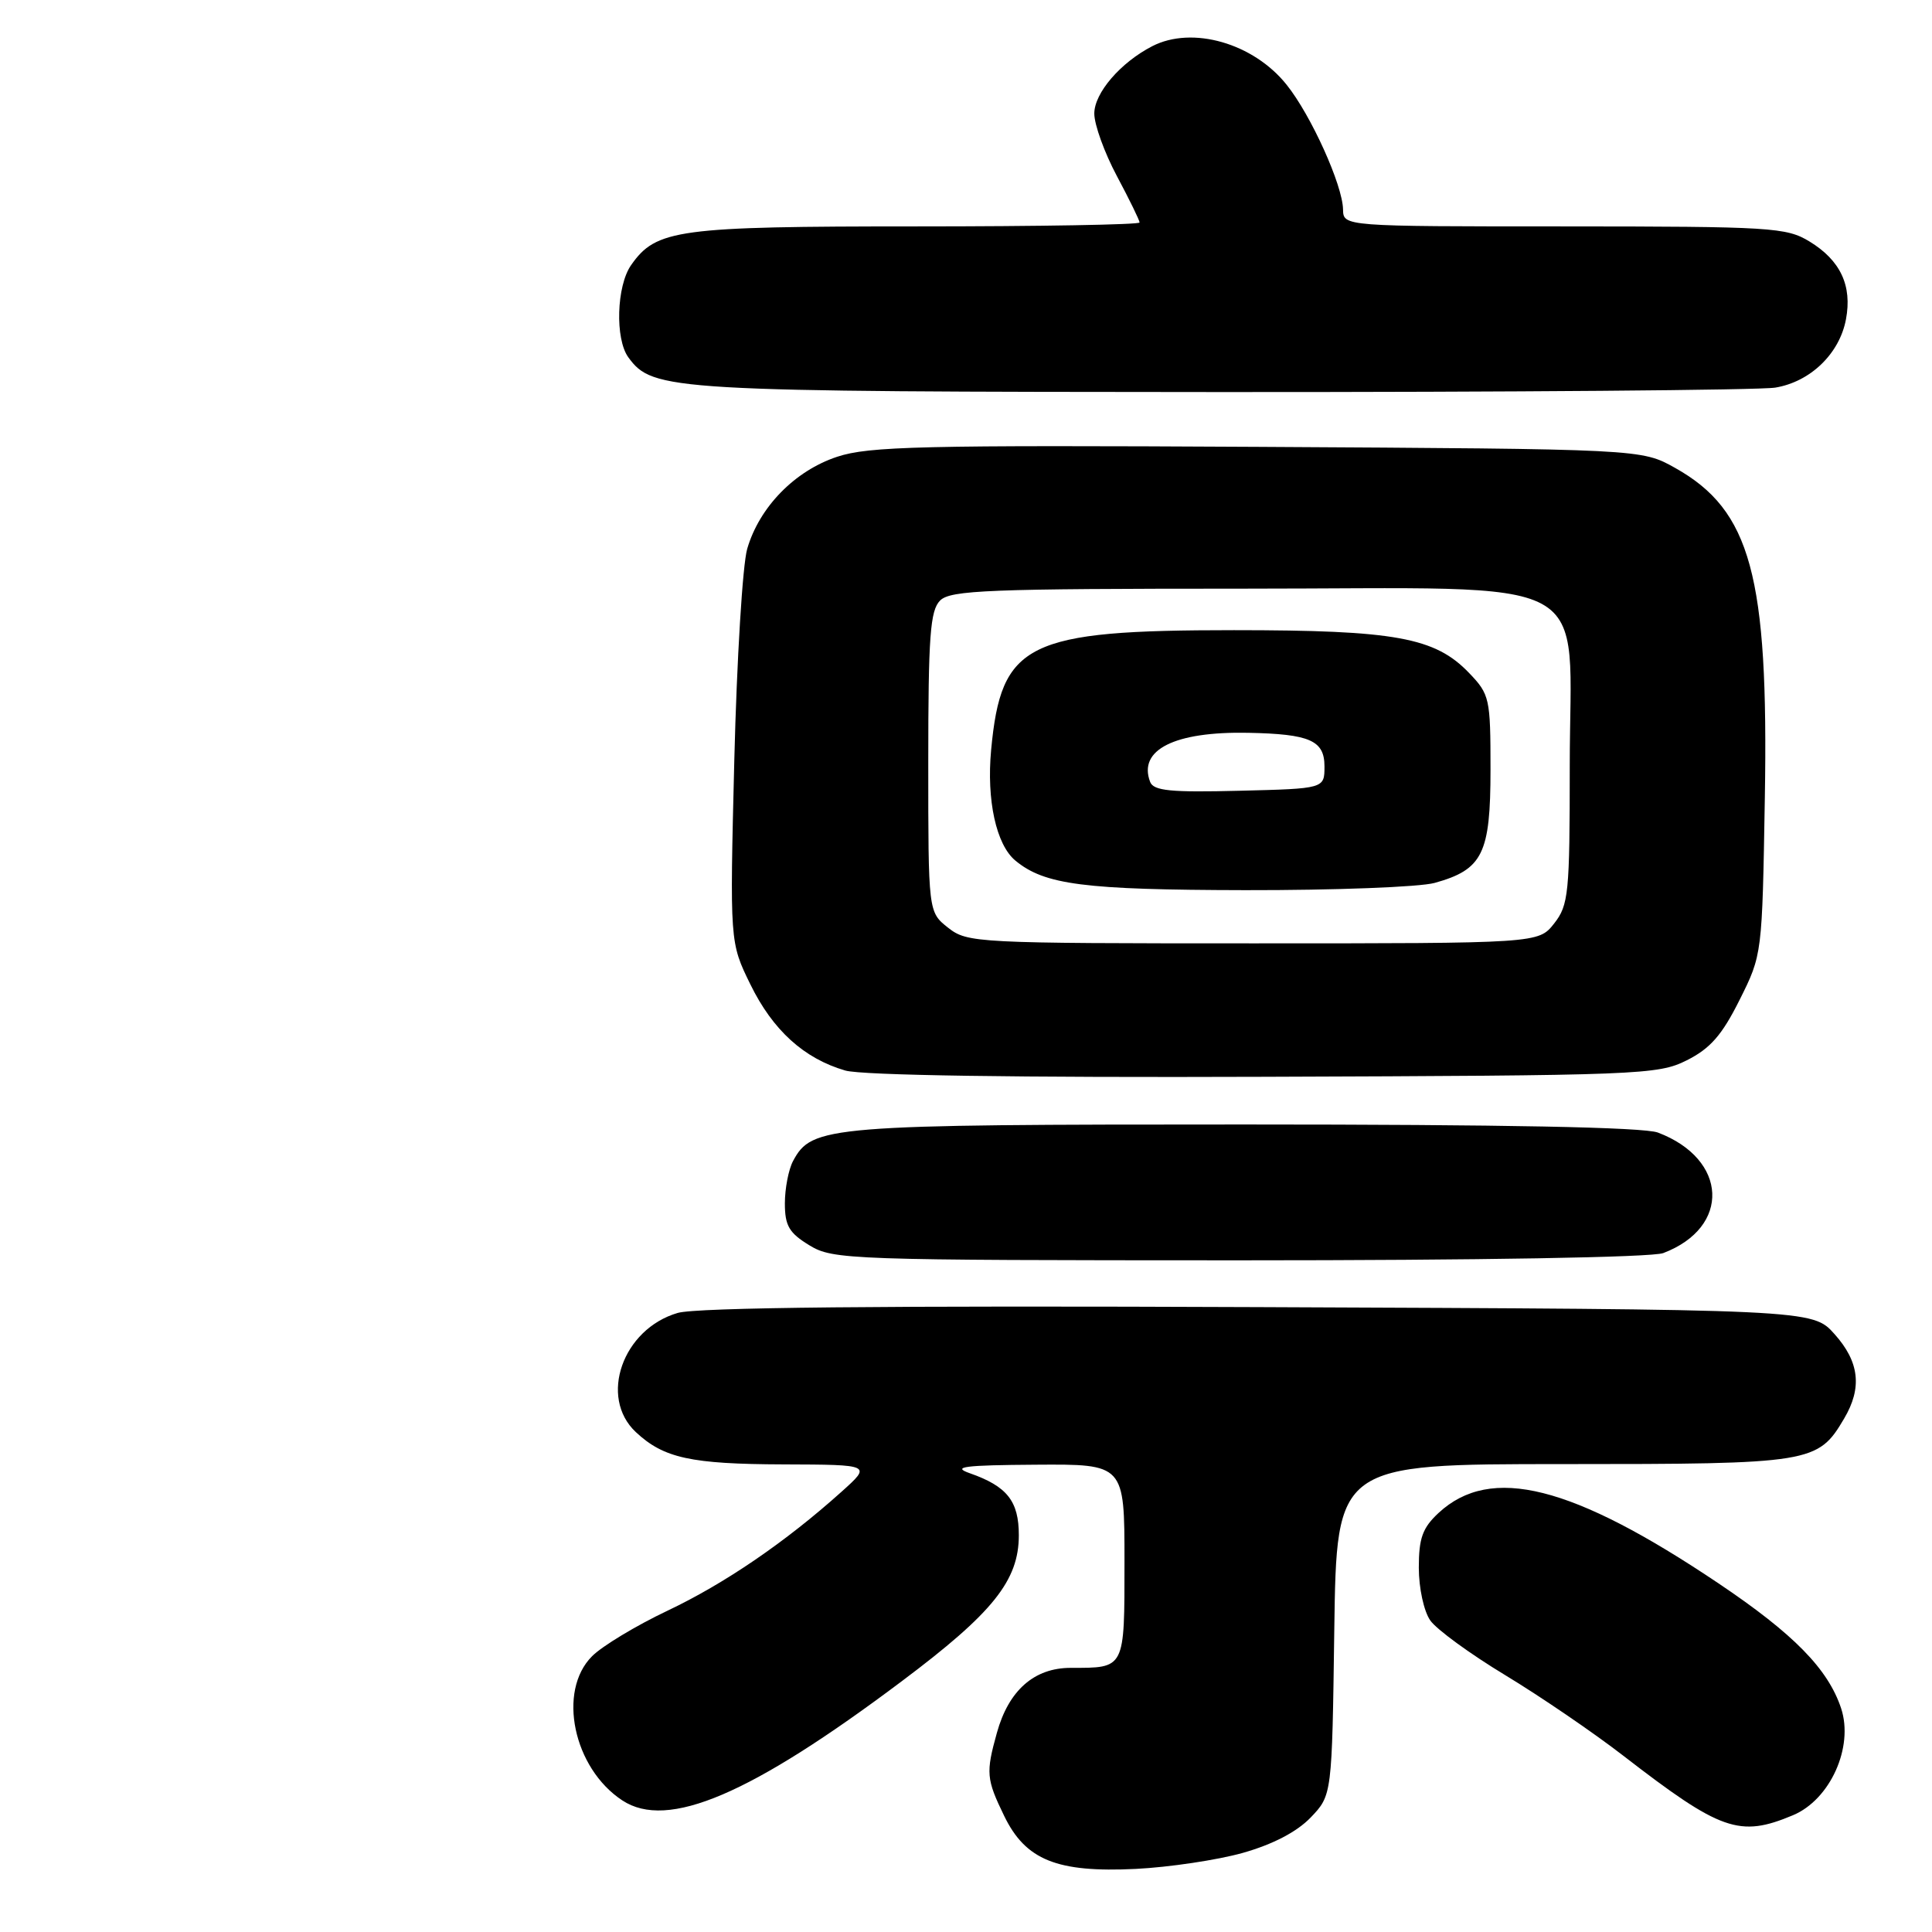 <?xml version="1.0" encoding="UTF-8" standalone="no"?>
<!DOCTYPE svg PUBLIC "-//W3C//DTD SVG 1.1//EN" "http://www.w3.org/Graphics/SVG/1.1/DTD/svg11.dtd" >
<svg xmlns="http://www.w3.org/2000/svg" xmlns:xlink="http://www.w3.org/1999/xlink" version="1.1" viewBox="0 0 256 256">
 <g >
 <path fill="currentColor"
d=" M 164.67 245.52 C 168.66 244.39 171.83 242.74 173.67 240.83 C 176.50 237.87 176.50 237.87 176.80 215.94 C 177.11 194.00 177.11 194.00 207.15 194.00 C 240.05 194.00 240.88 193.87 244.36 187.96 C 246.77 183.89 246.38 180.45 243.08 176.77 C 240.16 173.50 240.16 173.50 166.83 173.20 C 116.68 172.99 92.33 173.24 89.80 173.97 C 82.50 176.10 79.32 185.14 84.25 189.76 C 87.94 193.21 91.52 194.00 103.82 194.04 C 115.50 194.08 115.50 194.08 111.50 197.67 C 104.11 204.31 96.03 209.83 88.44 213.43 C 84.29 215.40 79.79 218.11 78.45 219.46 C 73.82 224.09 75.97 234.31 82.47 238.57 C 88.47 242.51 99.47 237.81 119.53 222.74 C 131.58 213.70 135.00 209.43 135.00 203.42 C 135.00 198.91 133.45 196.94 128.50 195.21 C 126.07 194.36 127.73 194.14 137.25 194.08 C 149.00 194.00 149.00 194.00 149.00 206.89 C 149.00 221.24 149.12 221.00 141.87 221.00 C 137.04 221.00 133.65 223.98 132.09 229.62 C 130.62 234.90 130.69 235.74 133.05 240.60 C 135.89 246.47 140.05 248.15 150.50 247.64 C 154.90 247.42 161.28 246.47 164.67 245.52 Z  M 237.57 240.53 C 242.51 238.47 245.65 231.50 243.96 226.37 C 242.23 221.15 237.69 216.51 227.72 209.81 C 208.33 196.78 197.54 194.06 190.62 200.47 C 188.49 202.45 188.00 203.81 188.00 207.73 C 188.00 210.42 188.67 213.51 189.52 214.72 C 190.35 215.91 194.82 219.17 199.44 221.96 C 204.07 224.76 211.11 229.56 215.08 232.63 C 228.02 242.63 230.49 243.50 237.57 240.53 Z  M 220.39 166.04 C 229.37 162.63 228.96 153.58 219.68 150.07 C 217.82 149.36 199.28 149.00 164.90 149.00 C 109.54 149.00 107.59 149.16 105.08 153.85 C 104.49 154.96 104.00 157.48 104.00 159.45 C 104.00 162.42 104.56 163.37 107.25 165.01 C 110.38 166.92 112.43 166.99 164.18 167.00 C 196.08 167.00 218.89 166.61 220.39 166.04 Z  M 223.50 140.50 C 226.61 138.94 228.17 137.17 230.50 132.50 C 233.50 126.50 233.50 126.50 233.85 105.72 C 234.35 76.29 231.99 67.62 221.96 62.00 C 217.50 59.50 217.50 59.50 166.61 59.21 C 122.13 58.97 115.12 59.13 110.91 60.53 C 105.31 62.39 100.62 67.19 99.01 72.72 C 98.40 74.80 97.63 87.38 97.30 100.69 C 96.70 124.87 96.70 124.87 99.43 130.44 C 102.40 136.51 106.53 140.26 112.00 141.85 C 114.21 142.49 134.70 142.80 167.50 142.68 C 217.30 142.51 219.67 142.42 223.50 140.50 Z  M 235.24 51.36 C 239.89 50.59 243.75 46.86 244.60 42.31 C 245.44 37.85 243.87 34.50 239.77 32.00 C 236.70 30.13 234.71 30.01 207.25 30.00 C 178.00 30.00 178.00 30.00 177.96 27.75 C 177.90 24.52 173.73 15.29 170.50 11.25 C 166.10 5.72 157.99 3.39 152.68 6.12 C 148.48 8.28 145.00 12.32 145.00 15.05 C 145.00 16.52 146.35 20.25 148.00 23.34 C 149.65 26.43 151.00 29.20 151.00 29.48 C 151.00 29.77 137.71 30.00 121.47 30.00 C 89.79 30.00 86.95 30.38 83.63 35.12 C 81.69 37.88 81.48 44.91 83.26 47.35 C 86.51 51.79 88.60 51.91 162.00 51.95 C 200.23 51.96 233.18 51.70 235.24 51.36 Z  M 125.63 122.93 C 123.00 120.85 123.00 120.85 123.00 101.00 C 123.00 84.28 123.25 80.89 124.57 79.57 C 125.95 78.20 130.97 78.00 164.62 78.00 C 212.56 78.00 208.00 75.53 208.00 101.51 C 208.00 118.43 207.85 119.92 205.93 122.37 C 203.85 125.00 203.85 125.00 166.06 125.00 C 129.34 125.00 128.19 124.94 125.63 122.93 Z  M 190.10 116.99 C 196.47 115.22 197.50 113.12 197.50 101.96 C 197.50 92.53 197.39 92.01 194.66 89.17 C 190.15 84.46 184.86 83.50 163.50 83.50 C 136.02 83.50 132.66 85.16 131.33 99.37 C 130.71 106.02 132.00 111.93 134.54 114.03 C 138.41 117.24 143.62 117.91 165.00 117.95 C 176.82 117.97 188.12 117.54 190.10 116.99 Z  M 152.40 103.61 C 150.77 99.35 155.63 96.91 165.38 97.10 C 173.56 97.26 175.50 98.11 175.50 101.55 C 175.50 104.50 175.50 104.50 164.23 104.78 C 155.11 105.01 152.86 104.79 152.40 103.61 Z "/>
</g>
</svg>
